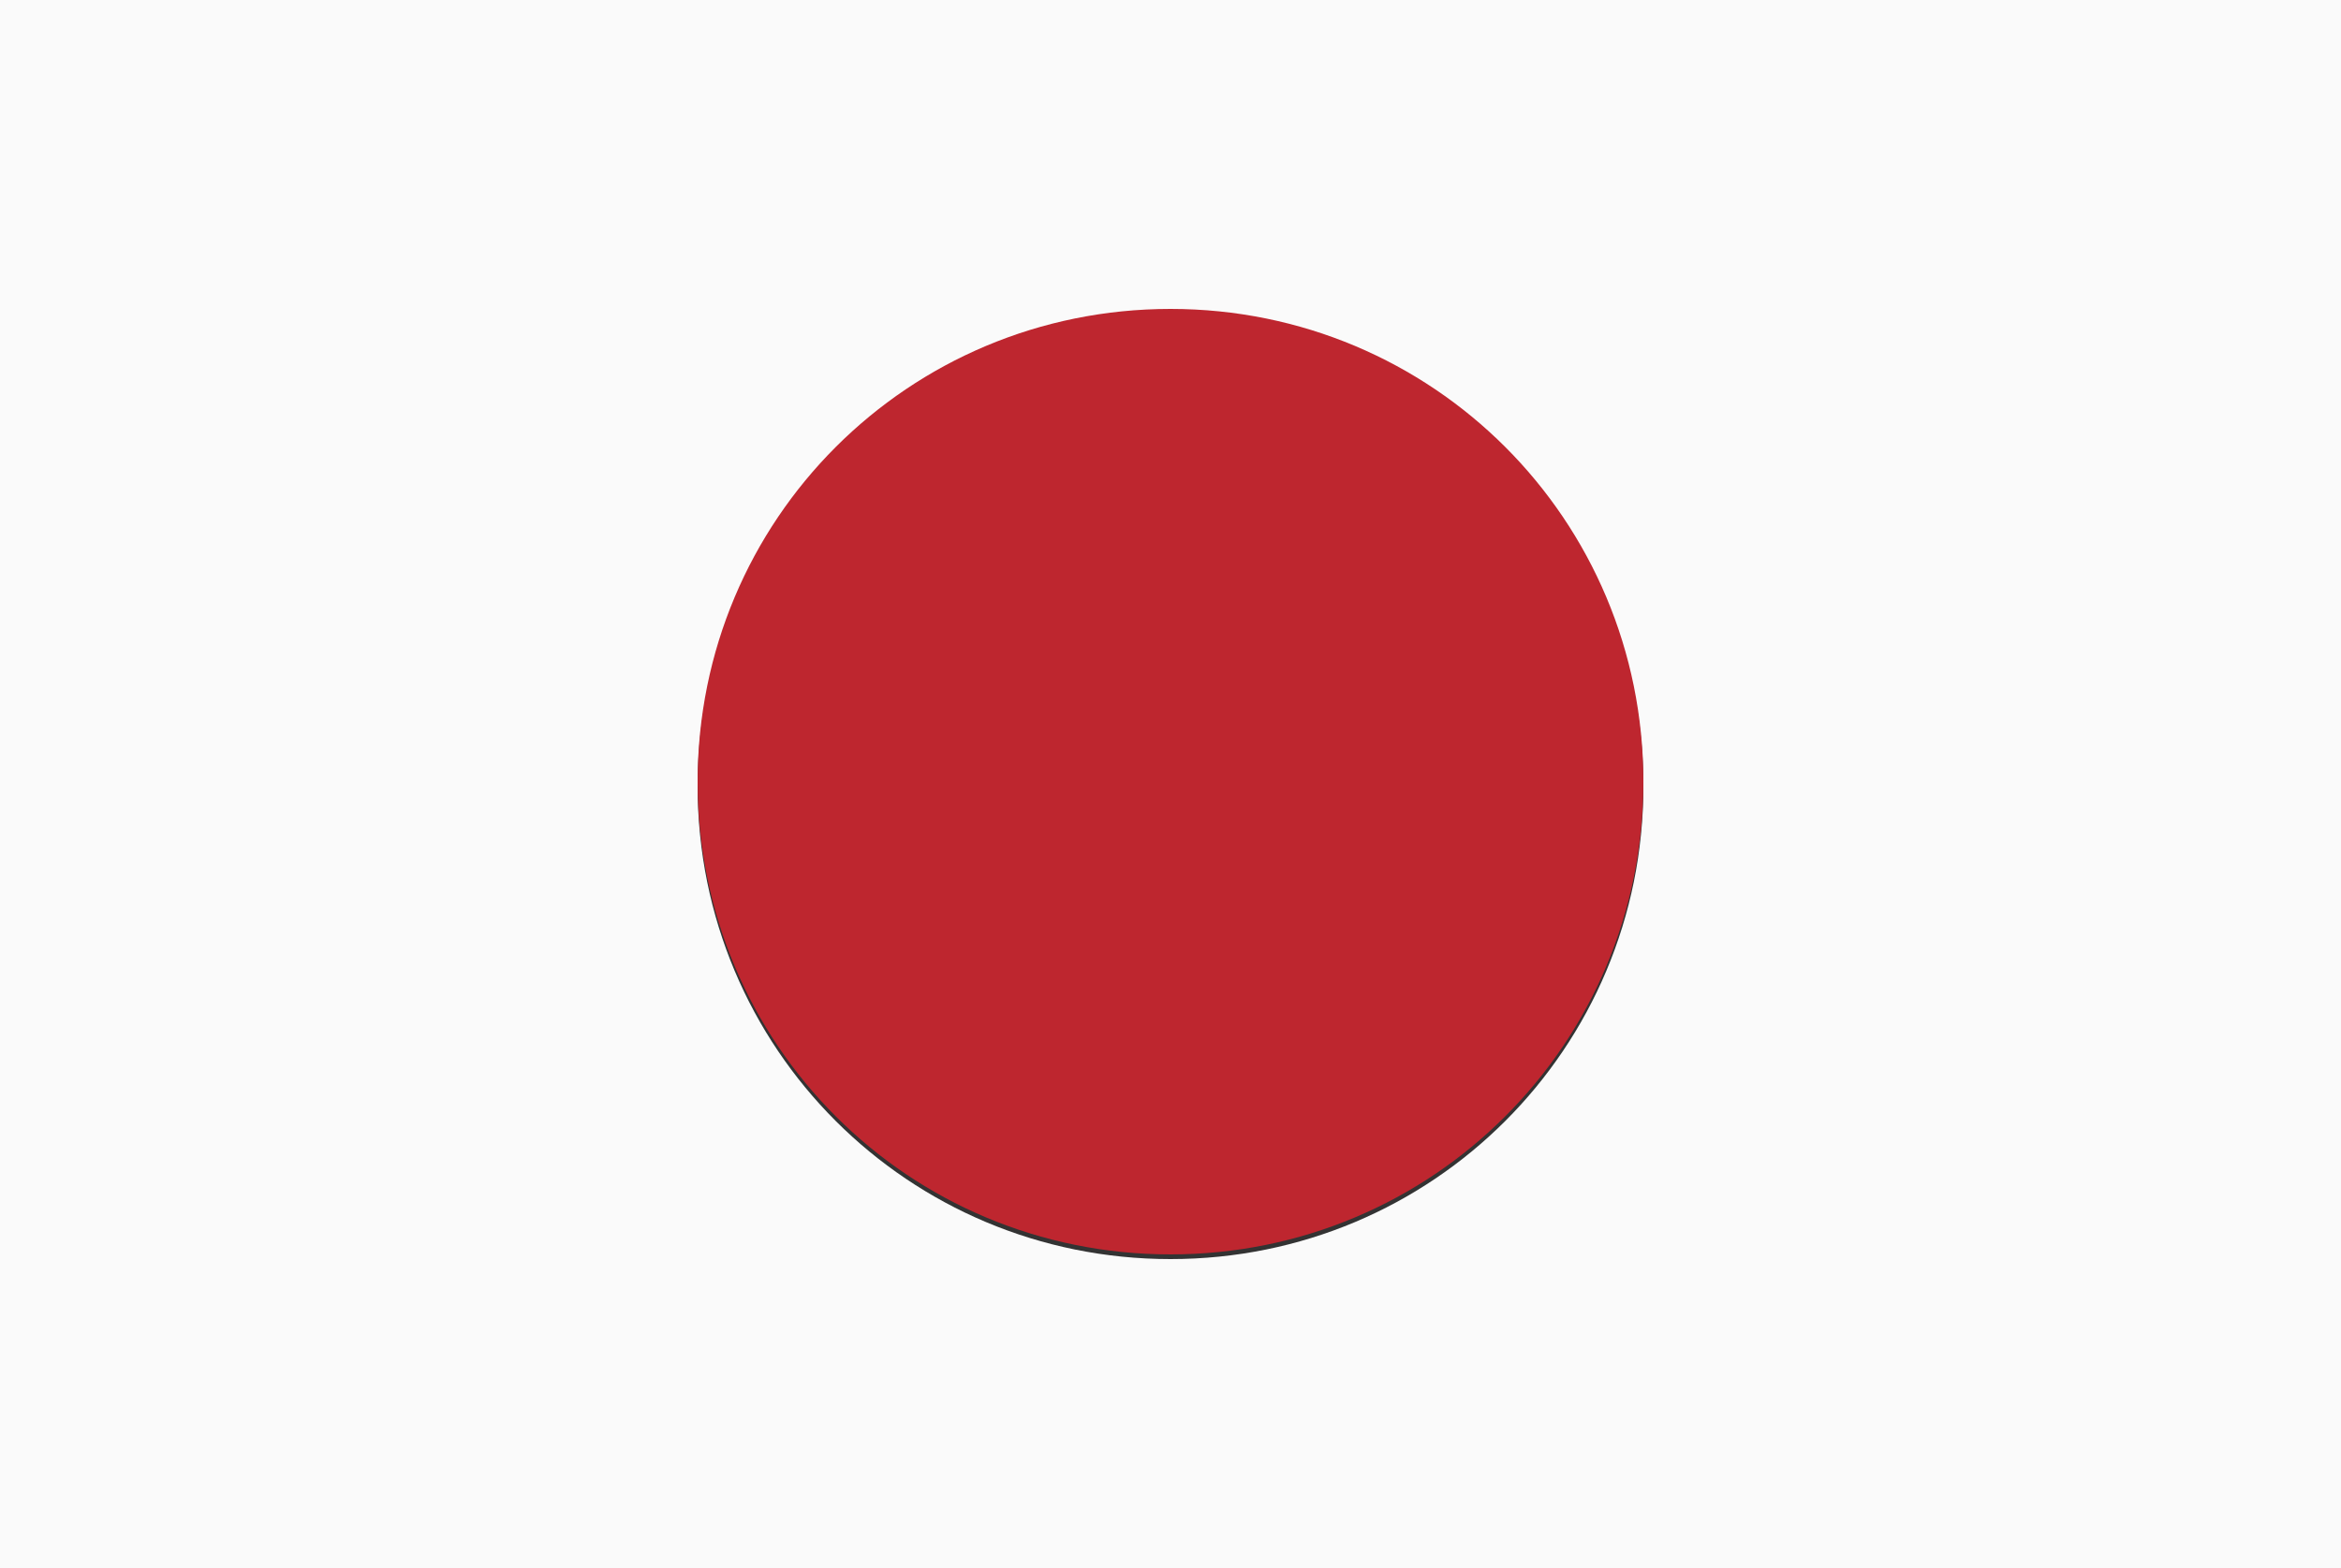 <svg version="1.1" xmlns="http://www.w3.org/2000/svg" xmlns:xlink="http://www.w3.org/1999/xlink" x="0px" y="0px"
     viewBox="0 0 50 33.5" style="enable-background:new 0 0 50 33.5;" xml:space="preserve">
<rect x="0" y="0" width="50" height="33.5" fill="#333333" stroke="none"/>
<g>
	<path style="fill:#FAFAFA;" d="M0,33.5h50V0H0V33.5z M25,6.7c5.6,0,10.1,4.5,10.1,10.1c0,5.6-4.5,10.1-10.1,10.1c-5.6,0-10.1-4.5-10.1-10.1
		C14.9,11.2,19.4,6.7,25,6.7z"/>
    <path style="fill:#BE262F;" d="M25,26.8c5.6,0,10.1-4.5,10.1-10.1c0-5.6-4.5-10.1-10.1-10.1c-5.6,0-10.1,4.5-10.1,10.1
		C14.9,22.3,19.4,26.8,25,26.8z"/>
</g>
</svg>
